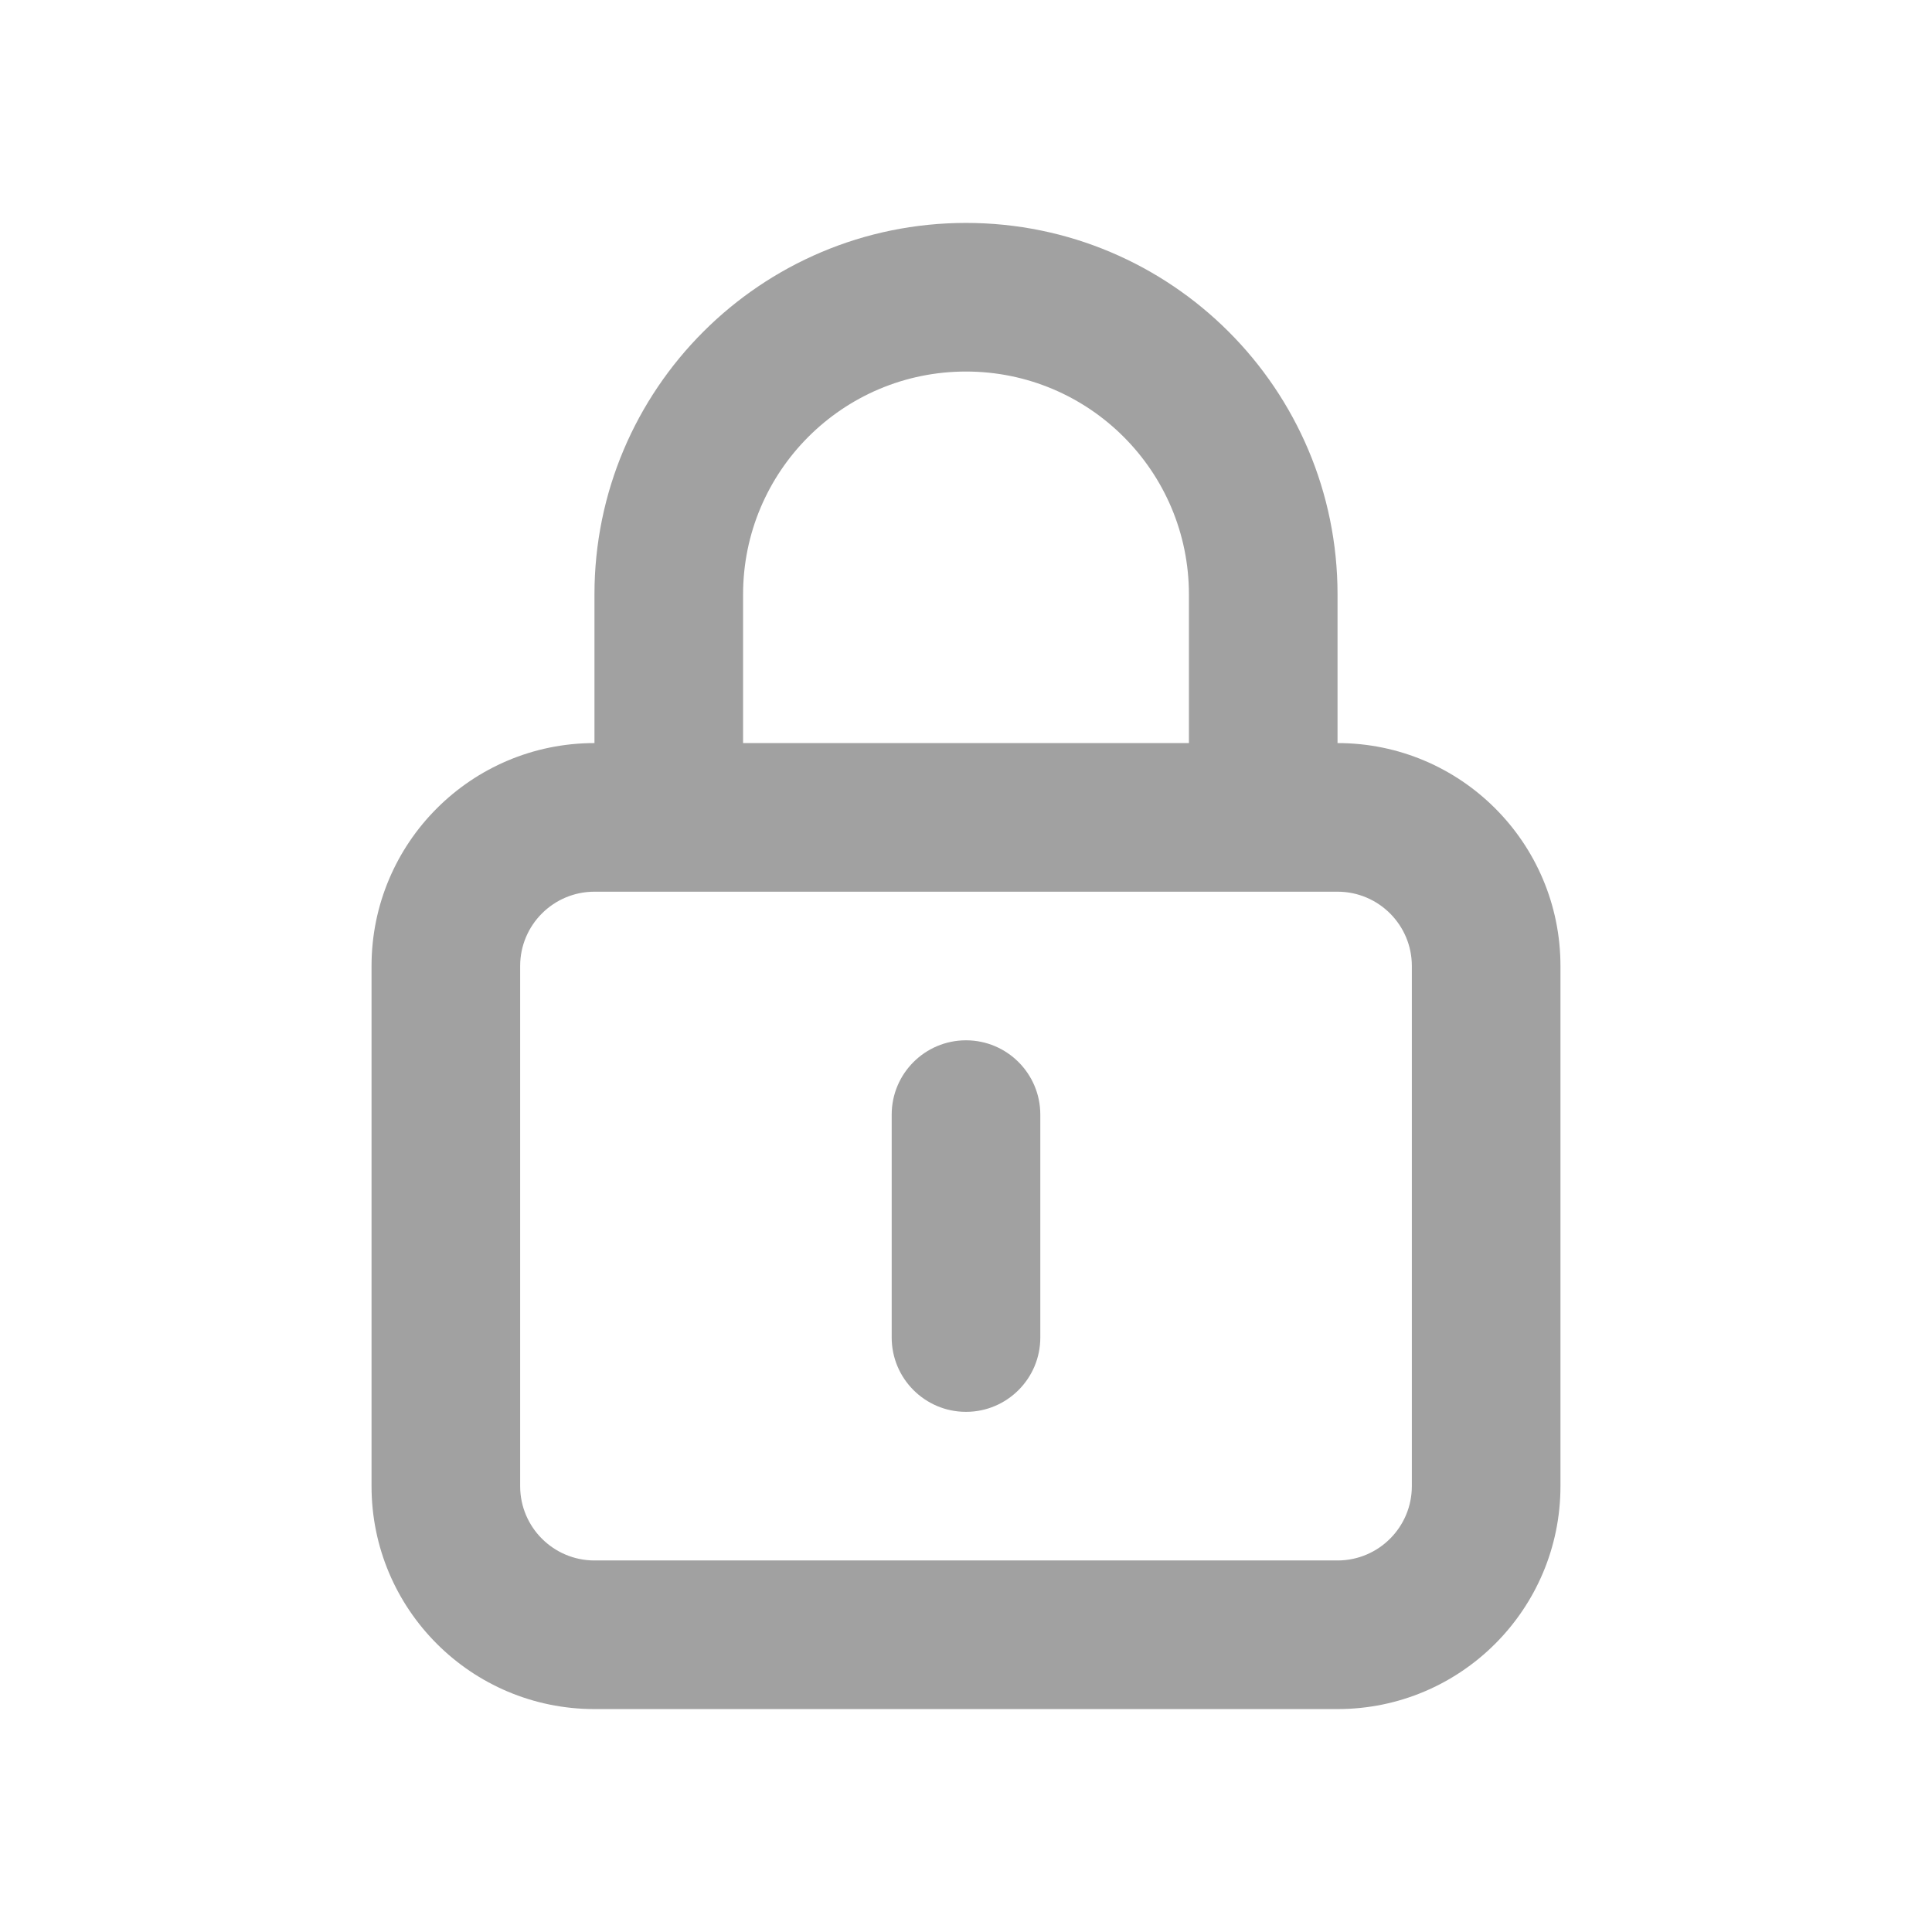 <svg width="26" height="26" viewBox="0 0 26 26" fill="none" xmlns="http://www.w3.org/2000/svg">
<path fill-rule="evenodd" clip-rule="evenodd" d="M13 3C10.239 3 8 5.239 8 8V10C6.343 10 5 11.343 5 13V20C5 21.657 6.343 23 8 23H18C19.657 23 21 21.657 21 20V13C21 11.343 19.657 10 18 10V8C18 5.239 15.761 3 13 3ZM16 10V8C16 6.343 14.657 5 13 5C11.343 5 10 6.343 10 8V10H16ZM9 12H17H18C18.552 12 19 12.448 19 13V20C19 20.552 18.552 21 18 21H8C7.448 21 7 20.552 7 20V13C7 12.448 7.448 12 8 12H9ZM13 14C13.552 14 14 14.448 14 15V18C14 18.552 13.552 19 13 19C12.448 19 12 18.552 12 18V15C12 14.448 12.448 14 13 14Z" fill="#A1A1A1"/>
</svg>
